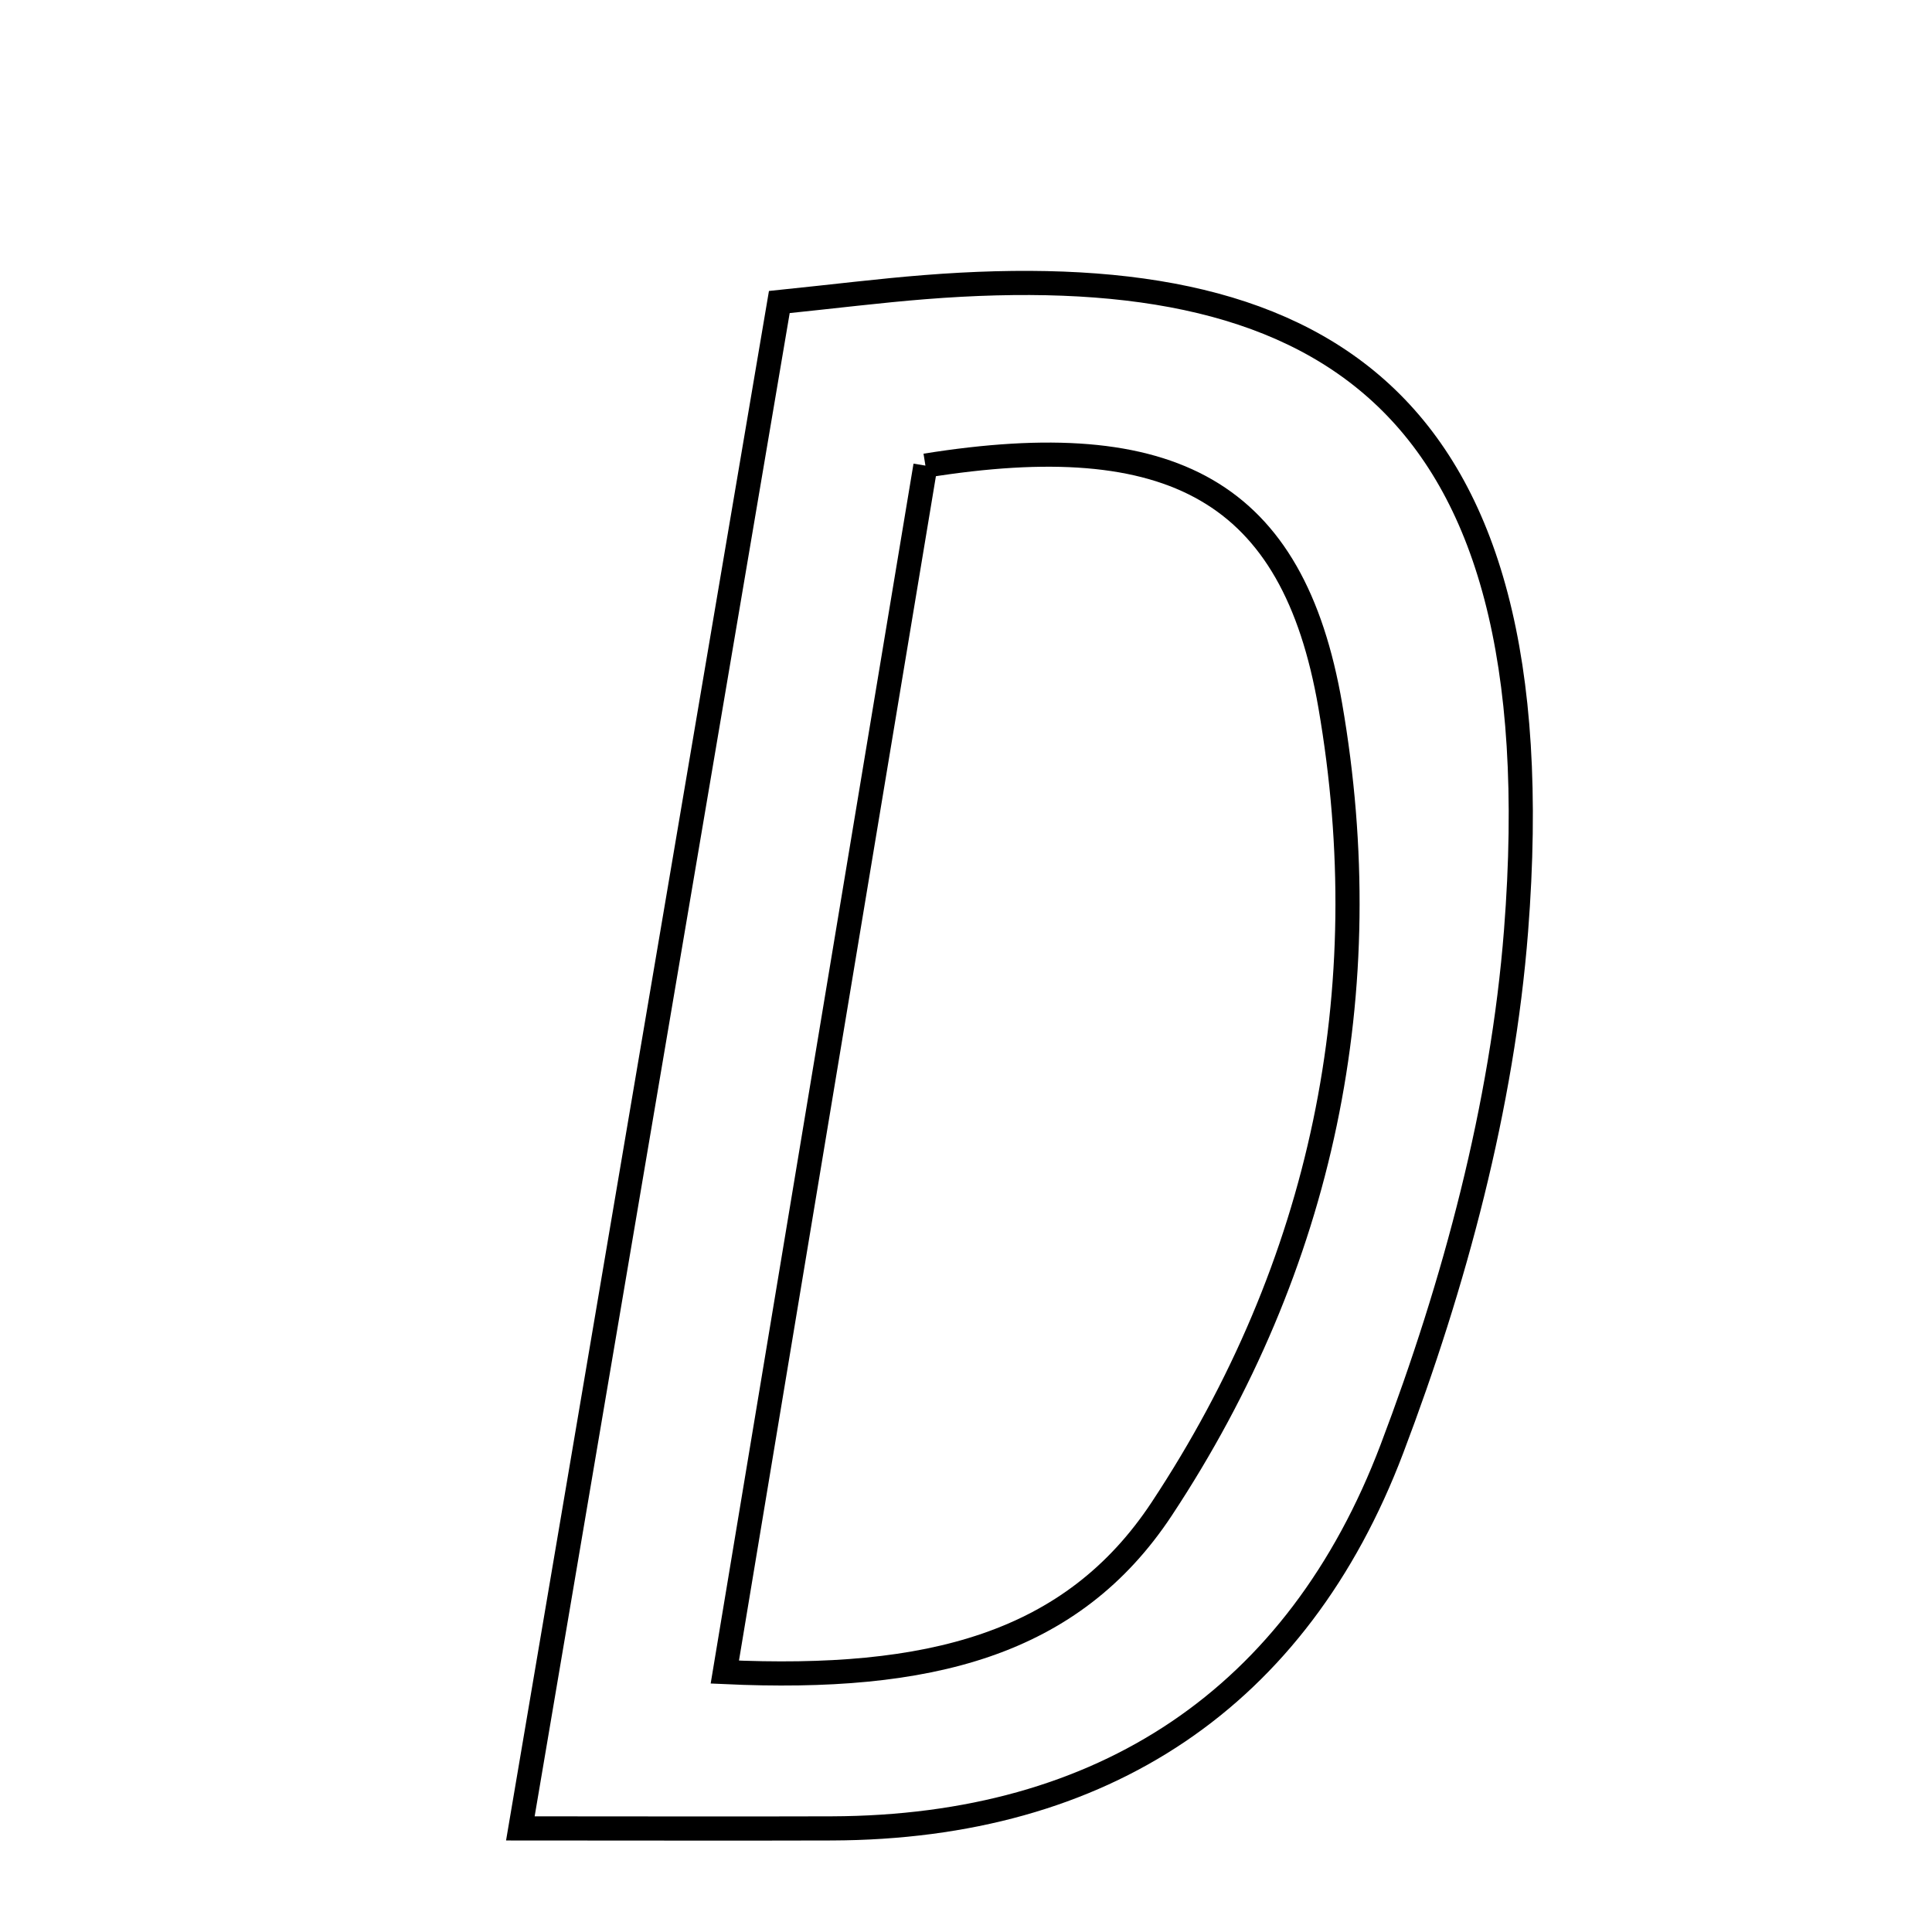 <svg xmlns="http://www.w3.org/2000/svg" viewBox="0.0 0.0 24.0 24.0" height="200px" width="200px"><path fill="none" stroke="black" stroke-width=".3" stroke-opacity="1.0"  filling="0" d="M11.487 3.567 C16.303 3.185 19.36 4.807 18.833 11.562 C18.663 13.739 18.069 15.948 17.291 17.998 C16.119 21.089 13.708 22.702 10.332 22.713 C9.1 22.717 7.868 22.713 6.464 22.713 C7.567 16.211 8.615 10.036 9.681 3.752 C10.379 3.68 10.932 3.611 11.487 3.567"></path>
<path fill="none" stroke="black" stroke-width=".3" stroke-opacity="1.0"  filling="0" d="M11.496 5.784 C14.56 5.293 16.063 6.095 16.525 8.765 C17.139 12.314 16.432 15.716 14.432 18.743 C13.316 20.433 11.544 20.888 9.004 20.771 C9.87 15.567 10.688 10.644 11.496 5.784"></path></svg>